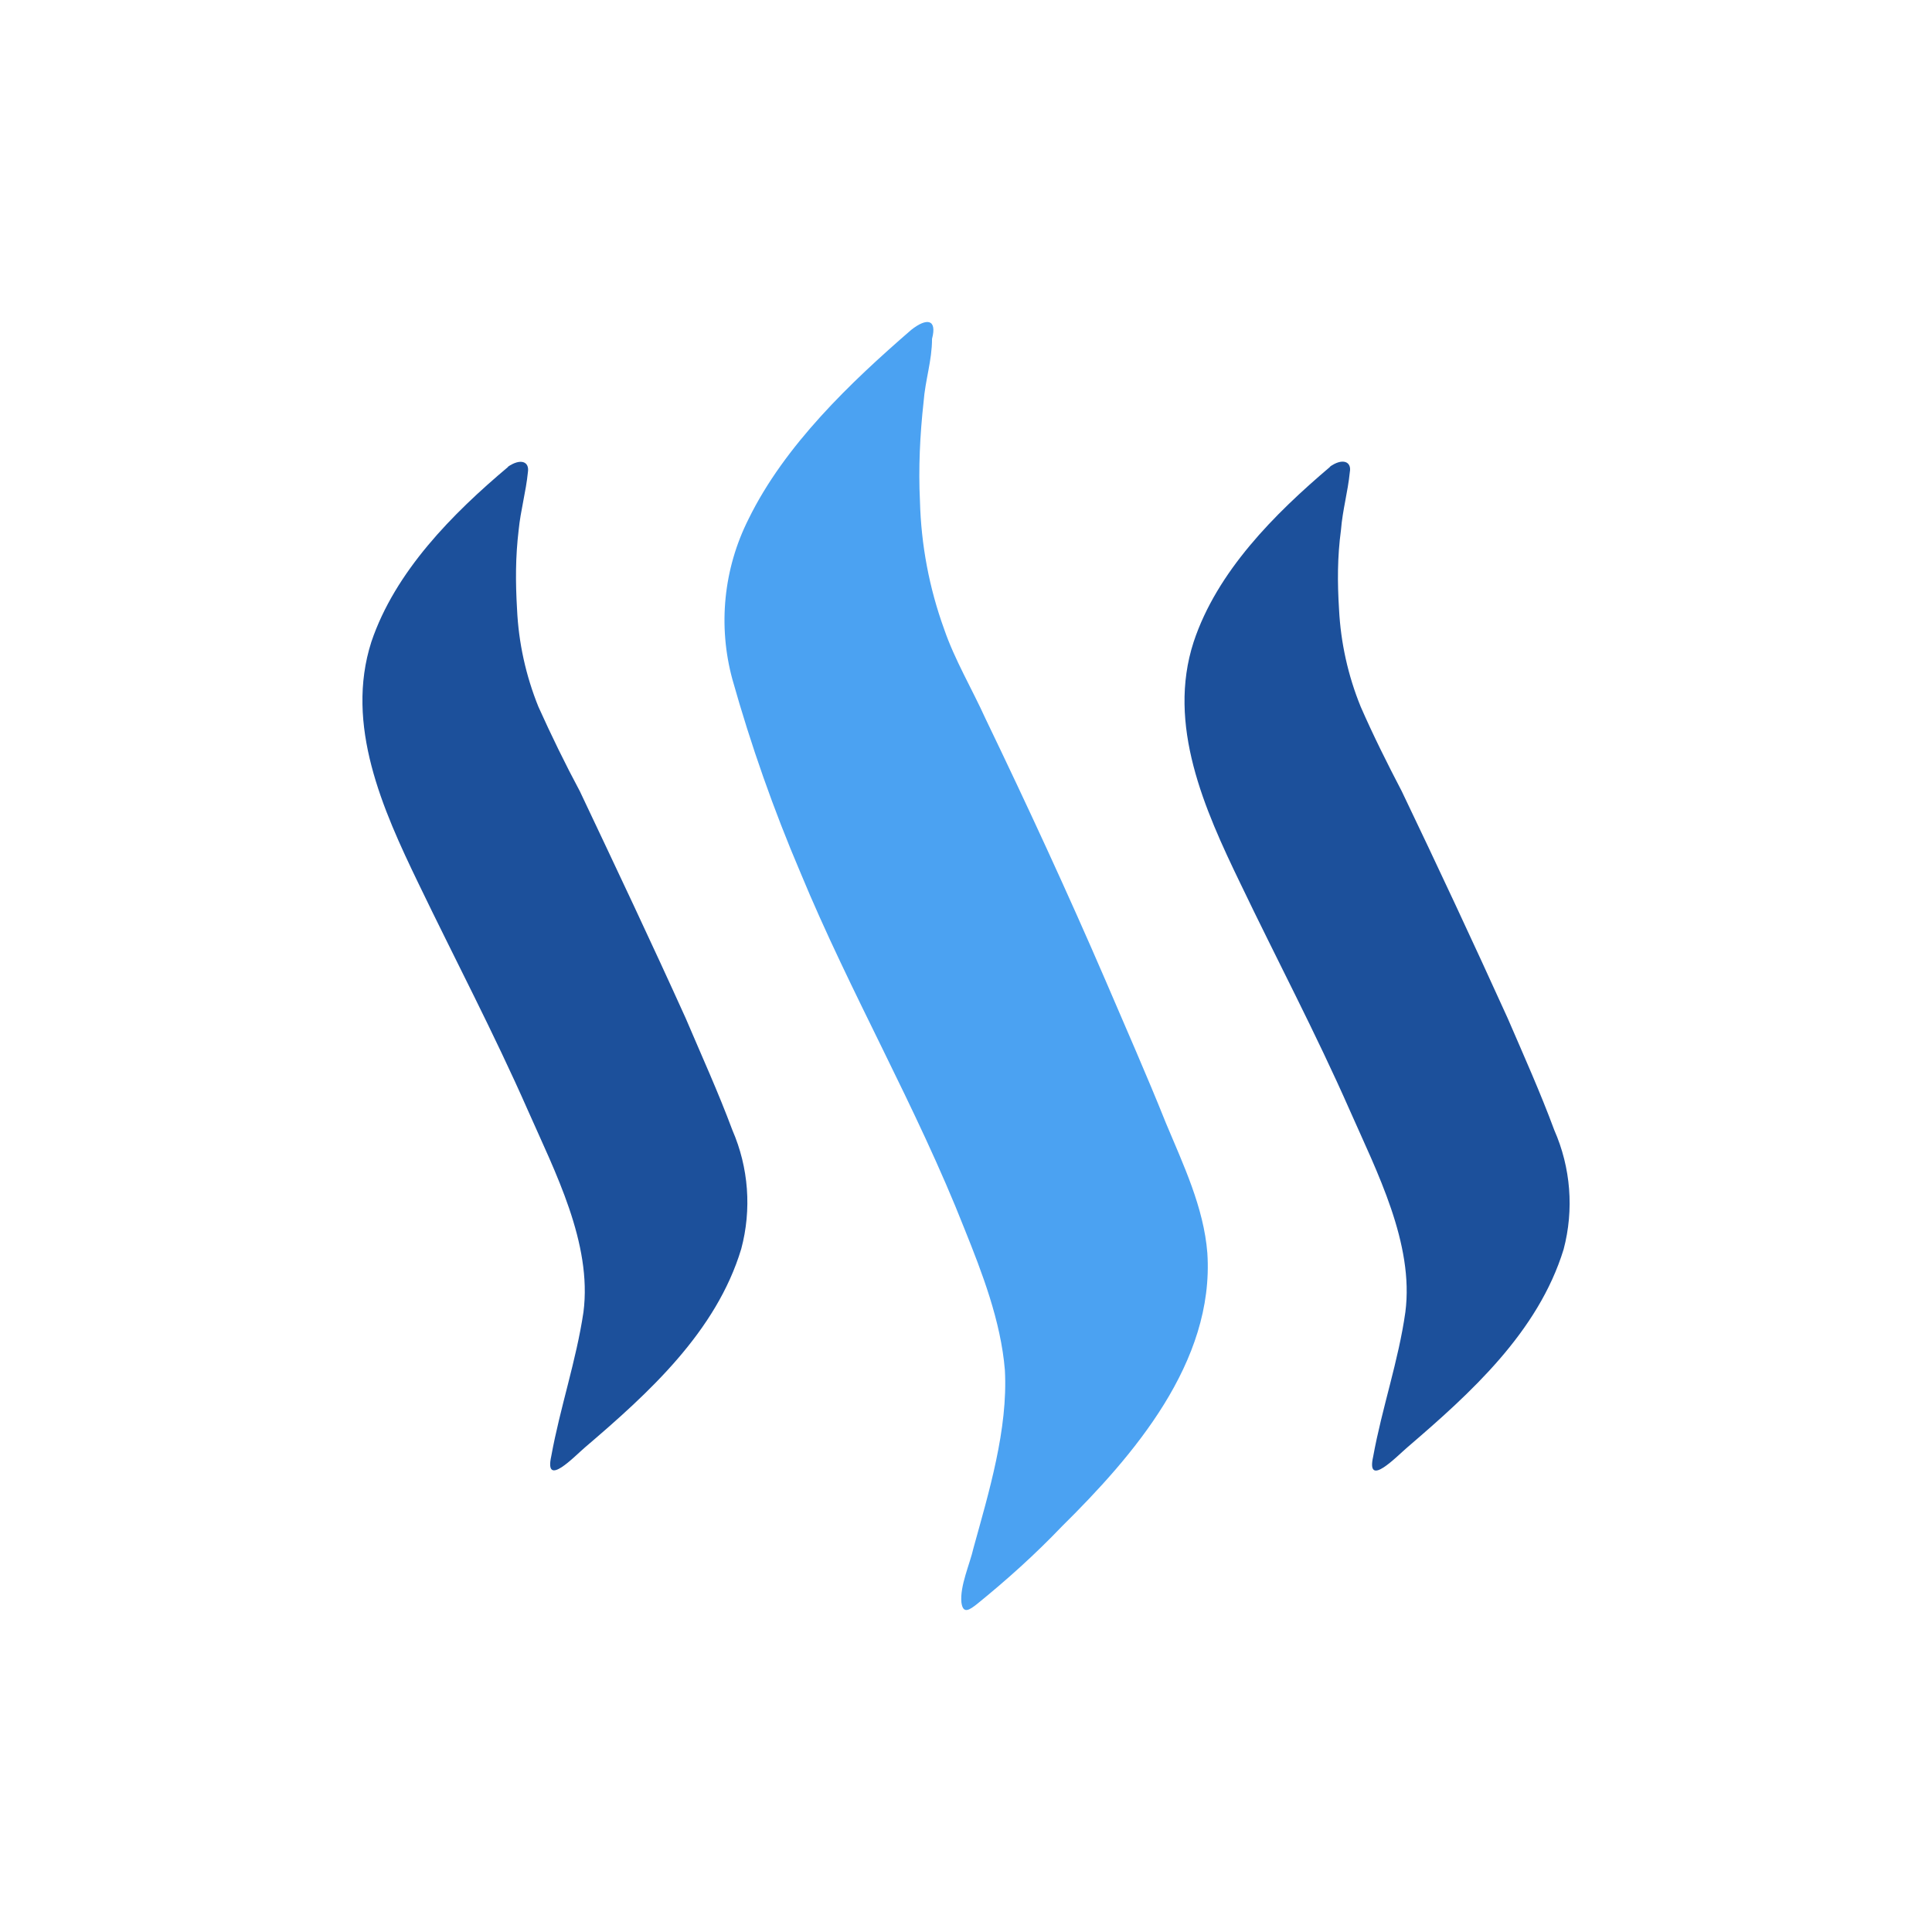 <svg width="24" height="24" viewBox="0 0 24 24" fill="none" xmlns="http://www.w3.org/2000/svg">
<path d="M6.313 5.799C5.623 6.379 4.908 7.099 4.613 7.974C4.283 9.004 4.753 10.054 5.198 10.974C5.648 11.909 6.133 12.829 6.558 13.794C6.893 14.554 7.358 15.444 7.248 16.299C7.158 16.904 6.958 17.484 6.848 18.089C6.758 18.494 7.138 18.089 7.268 17.979C8.053 17.309 8.898 16.544 9.208 15.514C9.339 15.024 9.3 14.504 9.098 14.039C8.923 13.569 8.718 13.119 8.518 12.649C8.093 11.709 7.648 10.769 7.203 9.829C7.023 9.494 6.848 9.134 6.688 8.779C6.532 8.393 6.442 7.984 6.423 7.569C6.403 7.229 6.403 6.919 6.443 6.584C6.468 6.334 6.533 6.114 6.558 5.864C6.578 5.734 6.468 5.689 6.308 5.799H6.313ZM16.523 5.799C15.833 6.384 15.118 7.099 14.828 7.974C14.493 9.004 14.963 10.054 15.408 10.974C15.858 11.914 16.343 12.829 16.768 13.794C17.103 14.554 17.568 15.449 17.458 16.299C17.373 16.904 17.168 17.489 17.058 18.094C16.968 18.494 17.348 18.094 17.483 17.979C18.264 17.309 19.108 16.549 19.424 15.519C19.554 15.027 19.513 14.505 19.308 14.039C19.134 13.569 18.934 13.124 18.729 12.649C18.3 11.704 17.861 10.764 17.413 9.829C17.238 9.494 17.058 9.134 16.903 8.779C16.746 8.394 16.655 7.984 16.634 7.569C16.613 7.234 16.613 6.919 16.658 6.584C16.678 6.334 16.743 6.114 16.768 5.864C16.793 5.734 16.678 5.684 16.518 5.799H16.523Z" fill="#1C509B"/>
<path d="M11.318 4.099C10.568 4.749 9.748 5.529 9.298 6.449C8.988 7.065 8.917 7.774 9.098 8.439C9.328 9.257 9.61 10.058 9.943 10.839C10.563 12.339 11.383 13.744 11.983 15.27C12.198 15.805 12.433 16.41 12.483 17.02C12.523 17.755 12.283 18.54 12.093 19.23C12.048 19.43 11.923 19.7 11.943 19.905C11.963 20.06 12.048 19.995 12.138 19.925C12.508 19.625 12.858 19.31 13.188 18.965C14.073 18.09 15.088 16.925 14.998 15.565C14.954 15 14.698 14.465 14.483 13.95C14.243 13.35 13.983 12.764 13.733 12.179C13.258 11.079 12.763 10.009 12.243 8.929C12.073 8.554 11.858 8.194 11.728 7.814C11.543 7.304 11.442 6.767 11.428 6.224C11.408 5.824 11.428 5.399 11.473 4.994C11.493 4.724 11.578 4.479 11.578 4.209C11.643 3.964 11.513 3.944 11.318 4.099Z" fill="#4BA2F2"/>
</svg>
